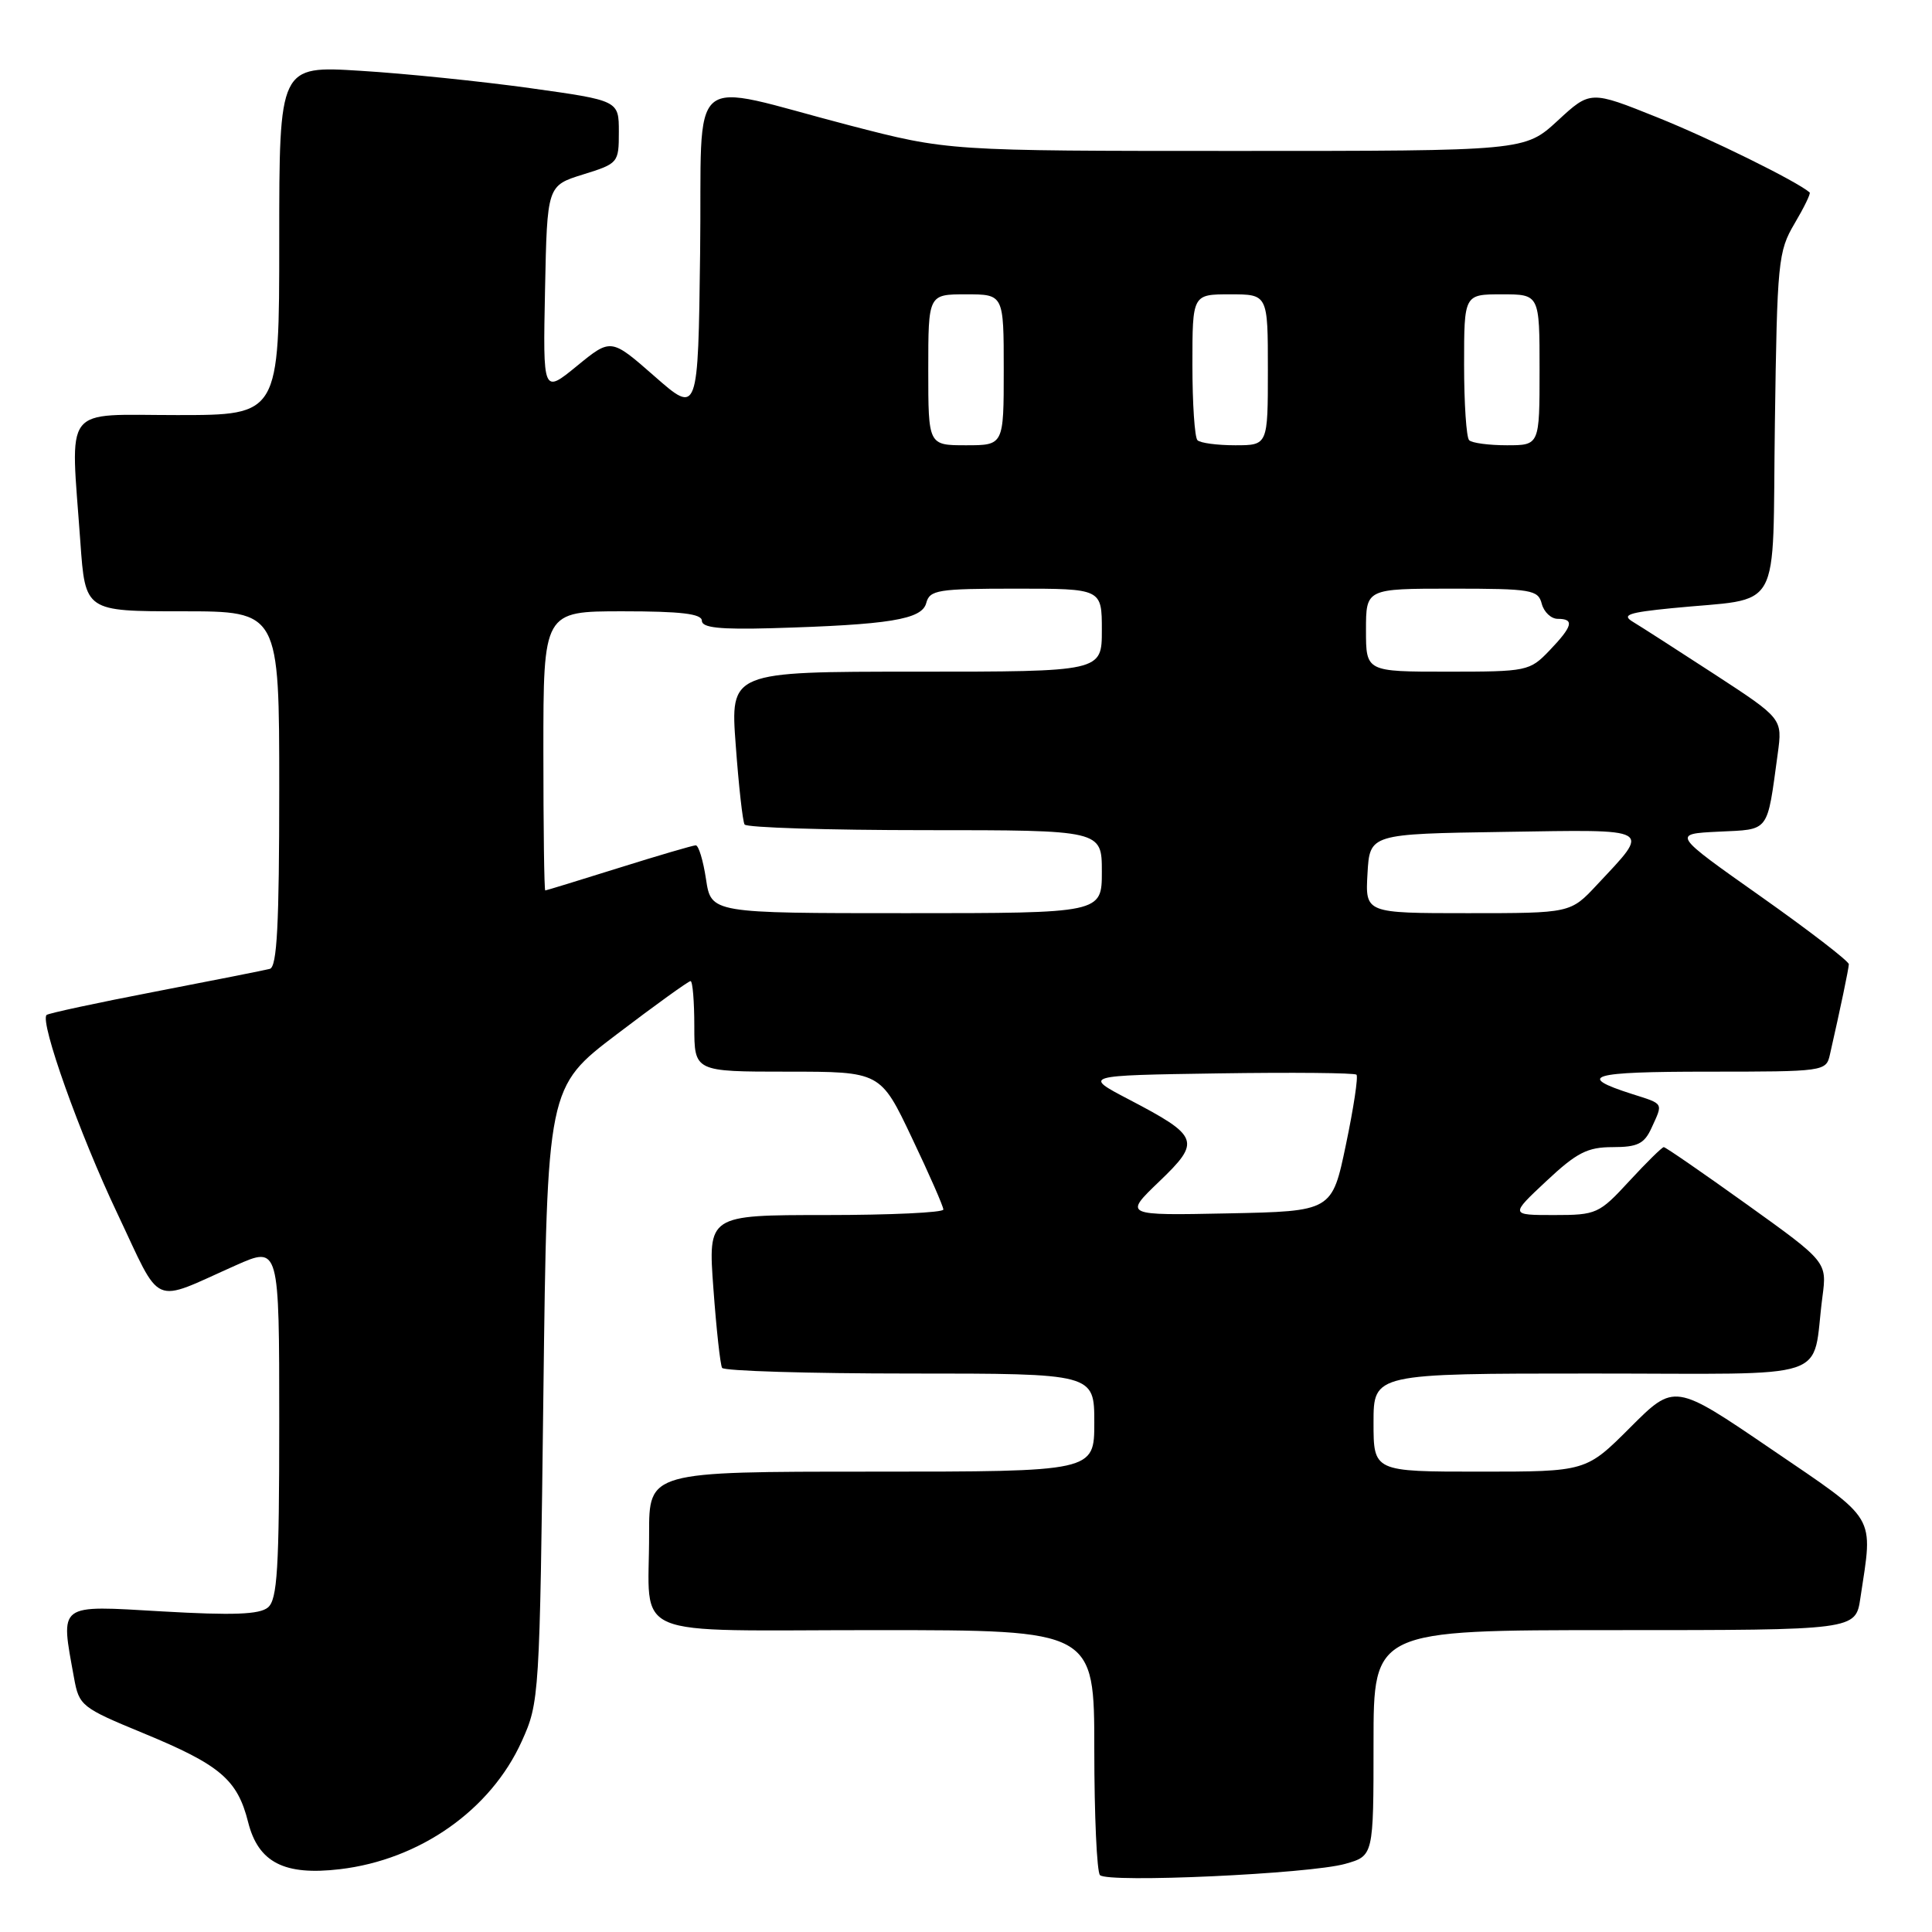 <?xml version="1.0" encoding="UTF-8" standalone="no"?>
<!DOCTYPE svg PUBLIC "-//W3C//DTD SVG 1.1//EN" "http://www.w3.org/Graphics/SVG/1.1/DTD/svg11.dtd" >
<svg xmlns="http://www.w3.org/2000/svg" xmlns:xlink="http://www.w3.org/1999/xlink" version="1.1" viewBox="0 0 256 256">
 <g >
 <path fill="currentColor"
d=" M 178.25 246.97 C 182.00 245.91 182.00 245.91 182.00 230.95 C 182.00 216.00 182.00 216.00 213.94 216.00 C 245.88 216.00 245.88 216.00 246.51 211.75 C 248.20 200.52 248.90 201.69 234.69 192.01 C 221.88 183.28 221.88 183.28 216.02 189.14 C 210.16 195.00 210.16 195.00 196.08 195.00 C 182.00 195.00 182.00 195.00 182.00 188.50 C 182.00 182.00 182.00 182.00 210.92 182.00 C 243.59 182.00 239.99 183.19 241.48 171.85 C 242.09 167.21 242.09 167.21 231.48 159.60 C 225.65 155.42 220.69 152.00 220.46 152.00 C 220.23 152.00 218.17 154.03 215.89 156.50 C 211.89 160.84 211.54 161.00 205.92 161.00 C 200.09 161.00 200.09 161.00 204.90 156.50 C 208.93 152.72 210.35 152.00 213.69 152.00 C 216.99 152.00 217.88 151.56 218.84 149.45 C 220.38 146.08 220.52 146.32 216.25 144.96 C 208.77 142.57 210.68 142.00 226.28 142.00 C 241.72 142.00 241.97 141.97 242.47 139.75 C 243.90 133.46 244.95 128.42 244.98 127.77 C 244.99 127.37 239.73 123.32 233.29 118.77 C 221.57 110.50 221.57 110.50 227.72 110.20 C 234.56 109.87 234.11 110.46 235.56 99.86 C 236.19 95.22 236.19 95.22 227.21 89.36 C 222.26 86.14 217.38 83.00 216.36 82.39 C 214.84 81.48 215.76 81.16 221.50 80.59 C 236.40 79.10 234.82 81.92 235.18 56.15 C 235.48 34.63 235.61 33.31 237.79 29.62 C 239.05 27.49 239.95 25.64 239.79 25.50 C 238.06 24.00 226.65 18.38 219.62 15.56 C 210.73 11.99 210.73 11.99 206.39 16.00 C 202.04 20.00 202.04 20.00 163.83 20.00 C 125.62 20.00 125.62 20.00 112.56 16.61 C 90.52 10.88 93.08 8.70 92.77 33.49 C 92.50 54.92 92.50 54.92 86.73 49.86 C 80.96 44.80 80.96 44.80 76.45 48.49 C 71.94 52.18 71.94 52.18 72.22 38.39 C 72.50 24.60 72.50 24.60 77.25 23.12 C 81.92 21.67 82.00 21.58 82.00 17.48 C 82.00 13.32 82.00 13.32 70.25 11.68 C 63.79 10.78 53.66 9.74 47.75 9.38 C 37.00 8.71 37.00 8.71 37.00 31.85 C 37.00 55.00 37.00 55.00 23.50 55.00 C 8.08 55.00 9.34 53.35 10.65 71.85 C 11.30 81.00 11.30 81.00 24.15 81.00 C 37.00 81.00 37.00 81.00 37.00 104.53 C 37.00 122.52 36.71 128.14 35.75 128.38 C 35.06 128.56 28.22 129.92 20.54 131.40 C 12.86 132.88 6.39 134.27 6.17 134.49 C 5.26 135.41 10.55 150.27 15.53 160.75 C 21.54 173.44 19.89 172.71 31.25 167.66 C 37.00 165.11 37.00 165.11 37.00 188.43 C 37.00 207.93 36.75 211.96 35.50 213.00 C 34.38 213.93 30.89 214.06 21.50 213.52 C 7.51 212.71 8.00 212.34 9.81 222.33 C 10.48 226.03 10.78 226.27 19.00 229.66 C 29.18 233.86 31.46 235.80 32.88 241.45 C 34.23 246.79 37.67 248.55 45.03 247.68 C 55.64 246.43 65.02 239.83 69.13 230.74 C 71.47 225.57 71.51 224.95 72.00 184.78 C 72.50 144.05 72.50 144.05 81.75 137.03 C 86.84 133.16 91.23 130.00 91.50 130.00 C 91.78 130.00 92.00 132.70 92.00 136.00 C 92.00 142.00 92.00 142.00 104.33 142.00 C 116.67 142.00 116.67 142.00 120.83 150.77 C 123.13 155.59 125.00 159.86 125.00 160.27 C 125.00 160.67 117.98 161.00 109.41 161.00 C 93.81 161.00 93.81 161.00 94.53 170.75 C 94.92 176.11 95.44 180.84 95.68 181.25 C 95.92 181.66 107.12 182.00 120.56 182.00 C 145.00 182.00 145.00 182.00 145.00 188.50 C 145.00 195.00 145.00 195.00 115.50 195.00 C 86.00 195.00 86.00 195.00 86.01 203.25 C 86.04 217.43 82.67 216.00 116.12 216.00 C 145.00 216.00 145.00 216.00 145.00 231.83 C 145.00 240.54 145.34 248.02 145.75 248.46 C 146.76 249.53 173.55 248.30 178.25 246.97 Z  M 153.60 156.56 C 159.17 151.22 158.93 150.57 149.56 145.67 C 143.50 142.50 143.50 142.50 161.39 142.23 C 171.23 142.08 179.49 142.16 179.74 142.40 C 179.99 142.65 179.36 146.82 178.34 151.68 C 176.50 160.50 176.50 160.50 162.70 160.78 C 148.91 161.06 148.91 161.06 153.60 156.56 Z  M 93.55 116.50 C 93.18 114.03 92.57 112.01 92.19 112.01 C 91.81 112.02 87.22 113.36 82.00 115.00 C 76.78 116.64 72.39 117.98 72.25 117.99 C 72.11 117.99 72.00 109.67 72.00 99.50 C 72.00 81.00 72.00 81.00 82.50 81.00 C 90.23 81.00 93.00 81.33 93.00 82.25 C 93.00 83.18 95.38 83.43 102.25 83.24 C 117.83 82.79 122.16 82.09 122.73 79.91 C 123.19 78.17 124.25 78.00 134.62 78.00 C 146.00 78.00 146.00 78.00 146.00 83.50 C 146.00 89.00 146.00 89.00 121.38 89.00 C 96.76 89.00 96.76 89.00 97.49 98.75 C 97.88 104.11 98.41 108.84 98.66 109.25 C 98.91 109.66 109.67 110.00 122.56 110.00 C 146.00 110.00 146.00 110.00 146.00 115.50 C 146.00 121.00 146.00 121.00 120.11 121.00 C 94.23 121.00 94.23 121.00 93.55 116.50 Z  M 181.20 115.75 C 181.50 110.50 181.50 110.50 199.30 110.23 C 219.34 109.92 218.76 109.59 211.60 117.25 C 208.10 121.00 208.10 121.00 194.50 121.00 C 180.90 121.00 180.90 121.00 181.20 115.75 Z  M 181.00 83.50 C 181.00 78.00 181.00 78.00 192.38 78.00 C 202.93 78.00 203.81 78.15 204.29 80.00 C 204.58 81.10 205.53 82.00 206.41 82.00 C 208.65 82.00 208.40 82.97 205.31 86.20 C 202.69 88.93 202.35 89.00 191.81 89.00 C 181.00 89.00 181.00 89.00 181.00 83.50 Z  M 123.00 49.00 C 123.00 39.00 123.00 39.00 128.00 39.00 C 133.00 39.00 133.00 39.00 133.00 49.00 C 133.00 59.00 133.00 59.00 128.00 59.00 C 123.00 59.00 123.00 59.00 123.00 49.00 Z  M 158.67 58.33 C 158.30 57.97 158.00 53.47 158.00 48.33 C 158.00 39.00 158.00 39.00 163.00 39.00 C 168.00 39.00 168.00 39.00 168.00 49.00 C 168.00 59.00 168.00 59.00 163.67 59.00 C 161.28 59.00 159.03 58.70 158.67 58.33 Z  M 194.67 58.33 C 194.30 57.97 194.00 53.47 194.00 48.33 C 194.00 39.00 194.00 39.00 199.00 39.00 C 204.00 39.00 204.00 39.00 204.00 49.00 C 204.00 59.00 204.00 59.00 199.67 59.00 C 197.28 59.00 195.03 58.70 194.67 58.33 Z "/>
</g>
</svg>